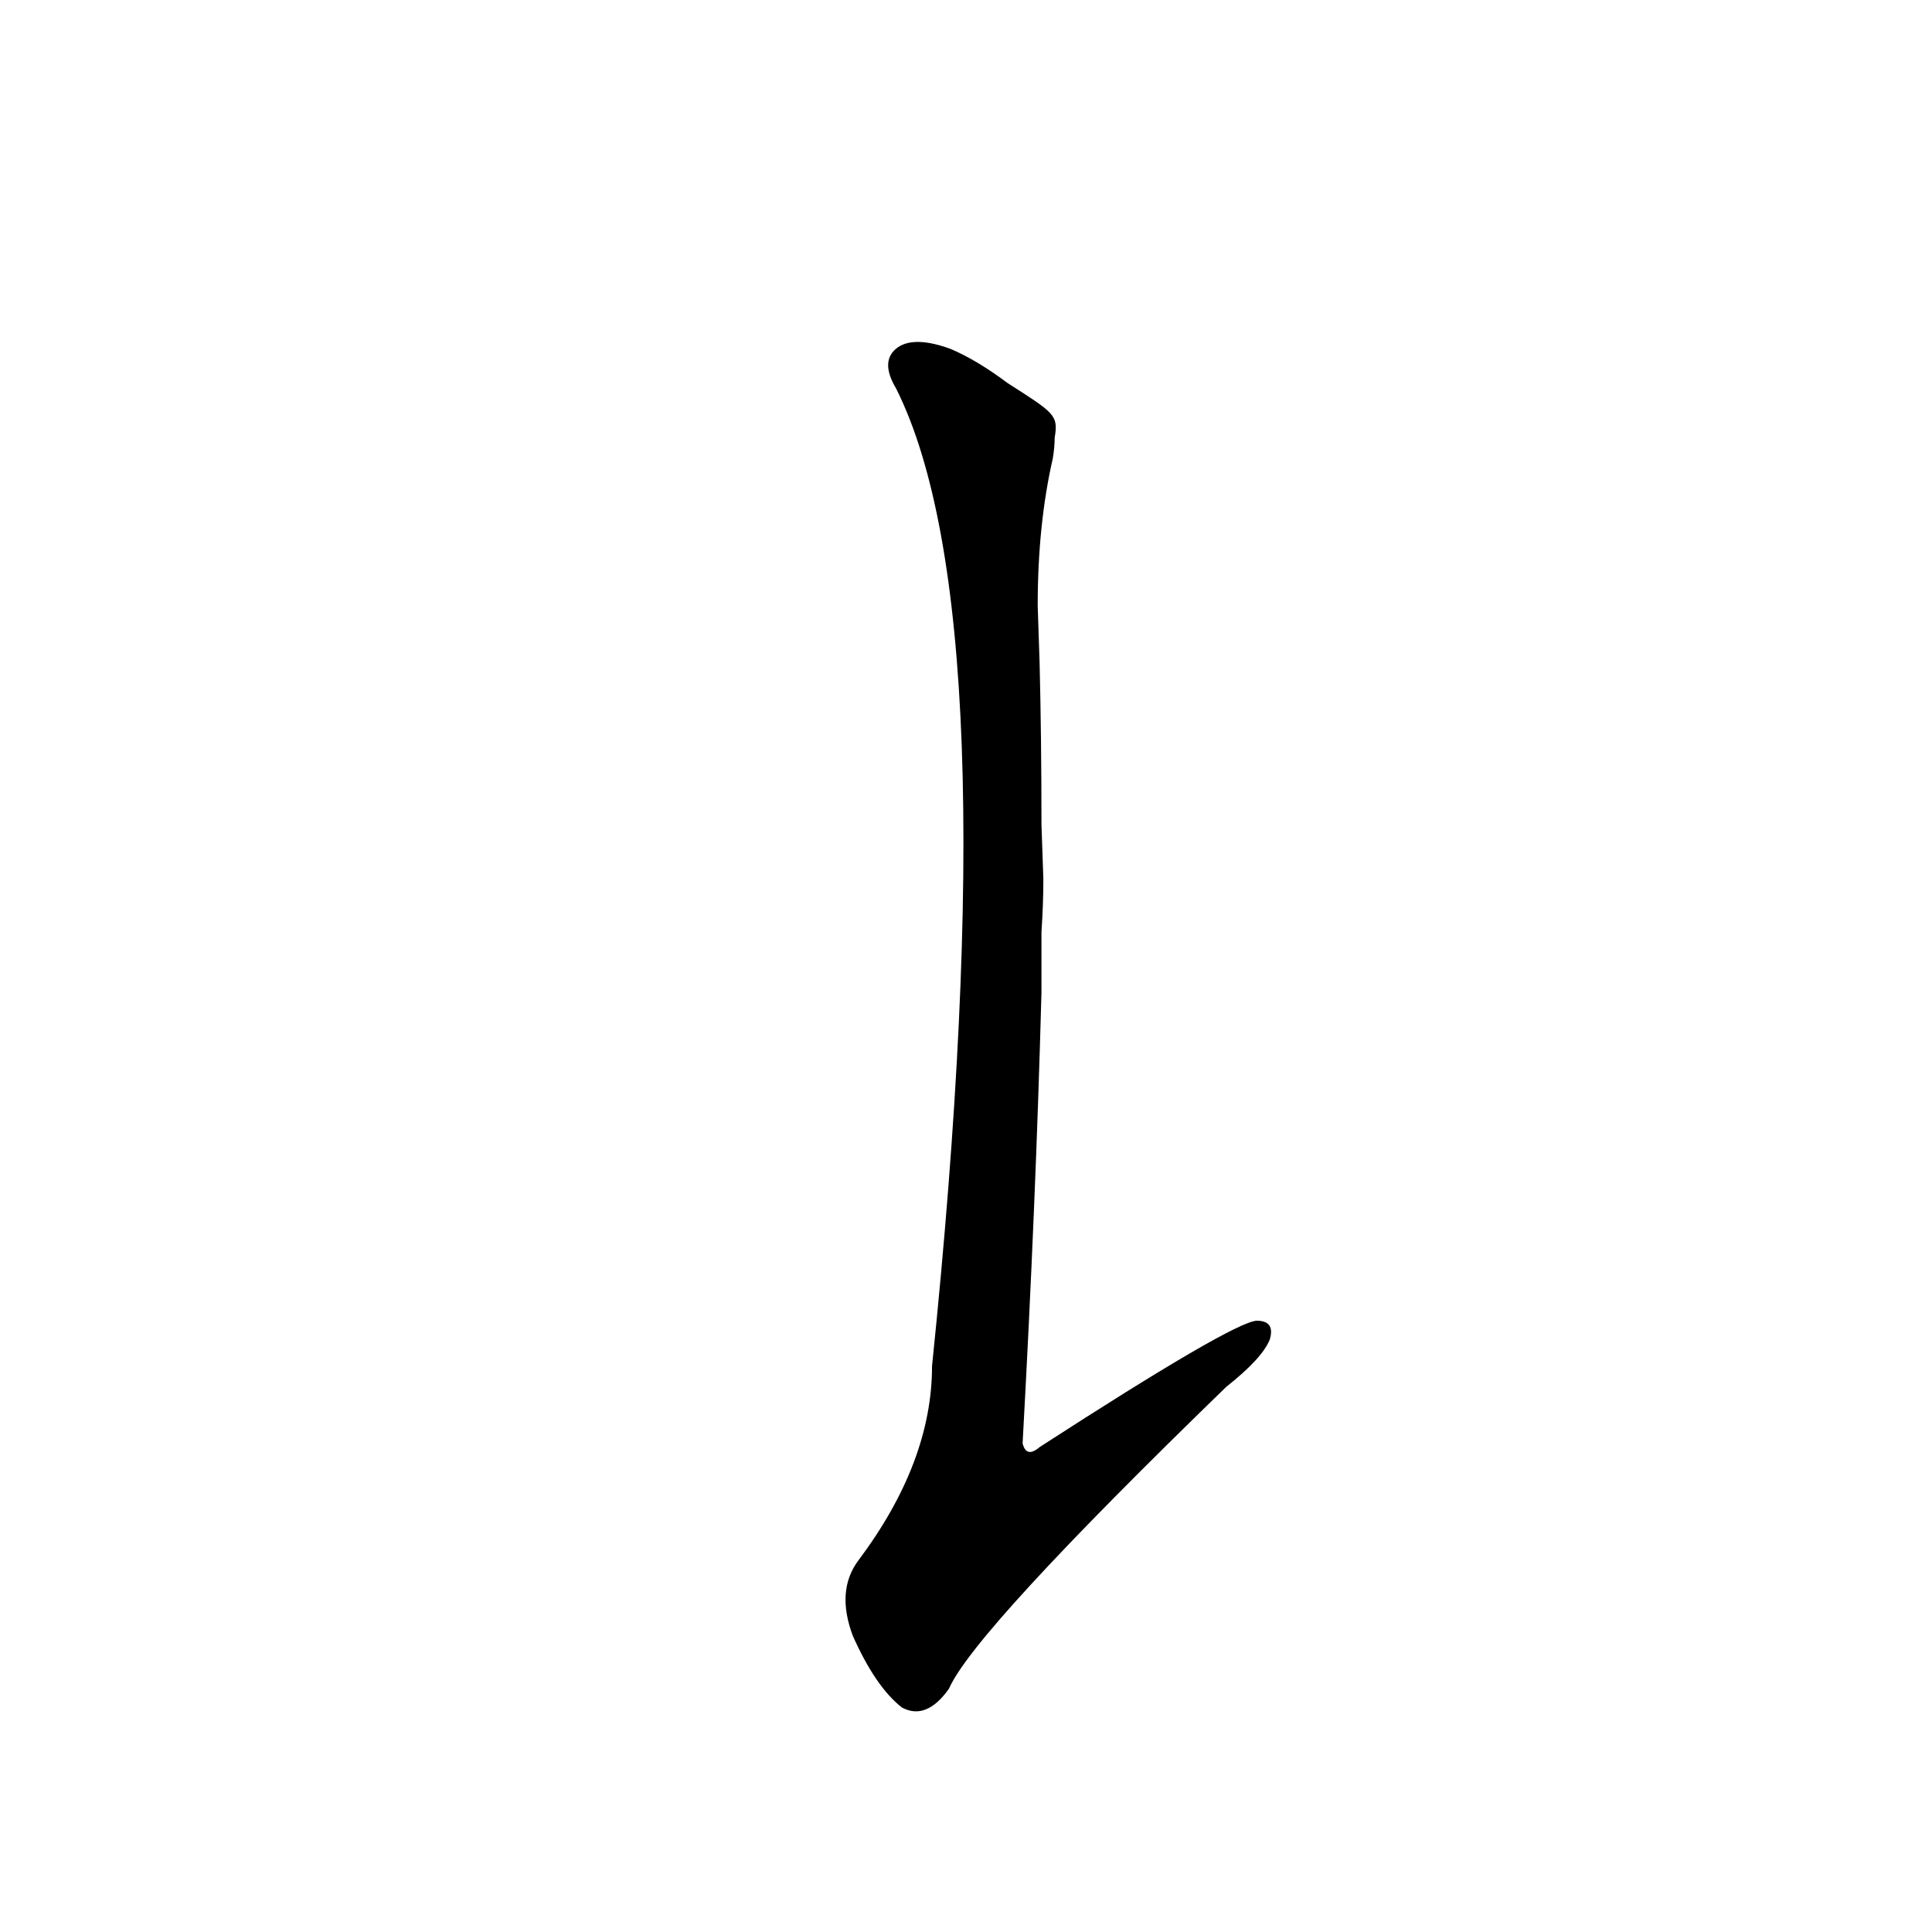 <?xml version='1.0' encoding='utf-8'?>
<svg xmlns="http://www.w3.org/2000/svg" version="1.1" viewBox="0 0 1024 1024"><g transform="scale(1, -1) translate(0, -900)"><path d="M 552 406 Q 553 421 553 434 L 552 463 Q 552 509 551 549 L 550 579 Q 550 622 558 657 Q 559 663 559 668 C 561 680 559 681 534 697 Q 518 709 504 715 Q 485 722 476 716 Q 466 709 475 694 Q 535 574 494 176 Q 494 125 455 73 Q 443 57 452 33 Q 464 6 478 -5 Q 491 -12 503 5 Q 516 35 650 165 Q 669 180 673 190 Q 676 200 666 200 Q 653 199 551 133 Q 544 127 542 135 Q 549 262 552 374 L 552 406 Z" fill="black" /></g></svg>